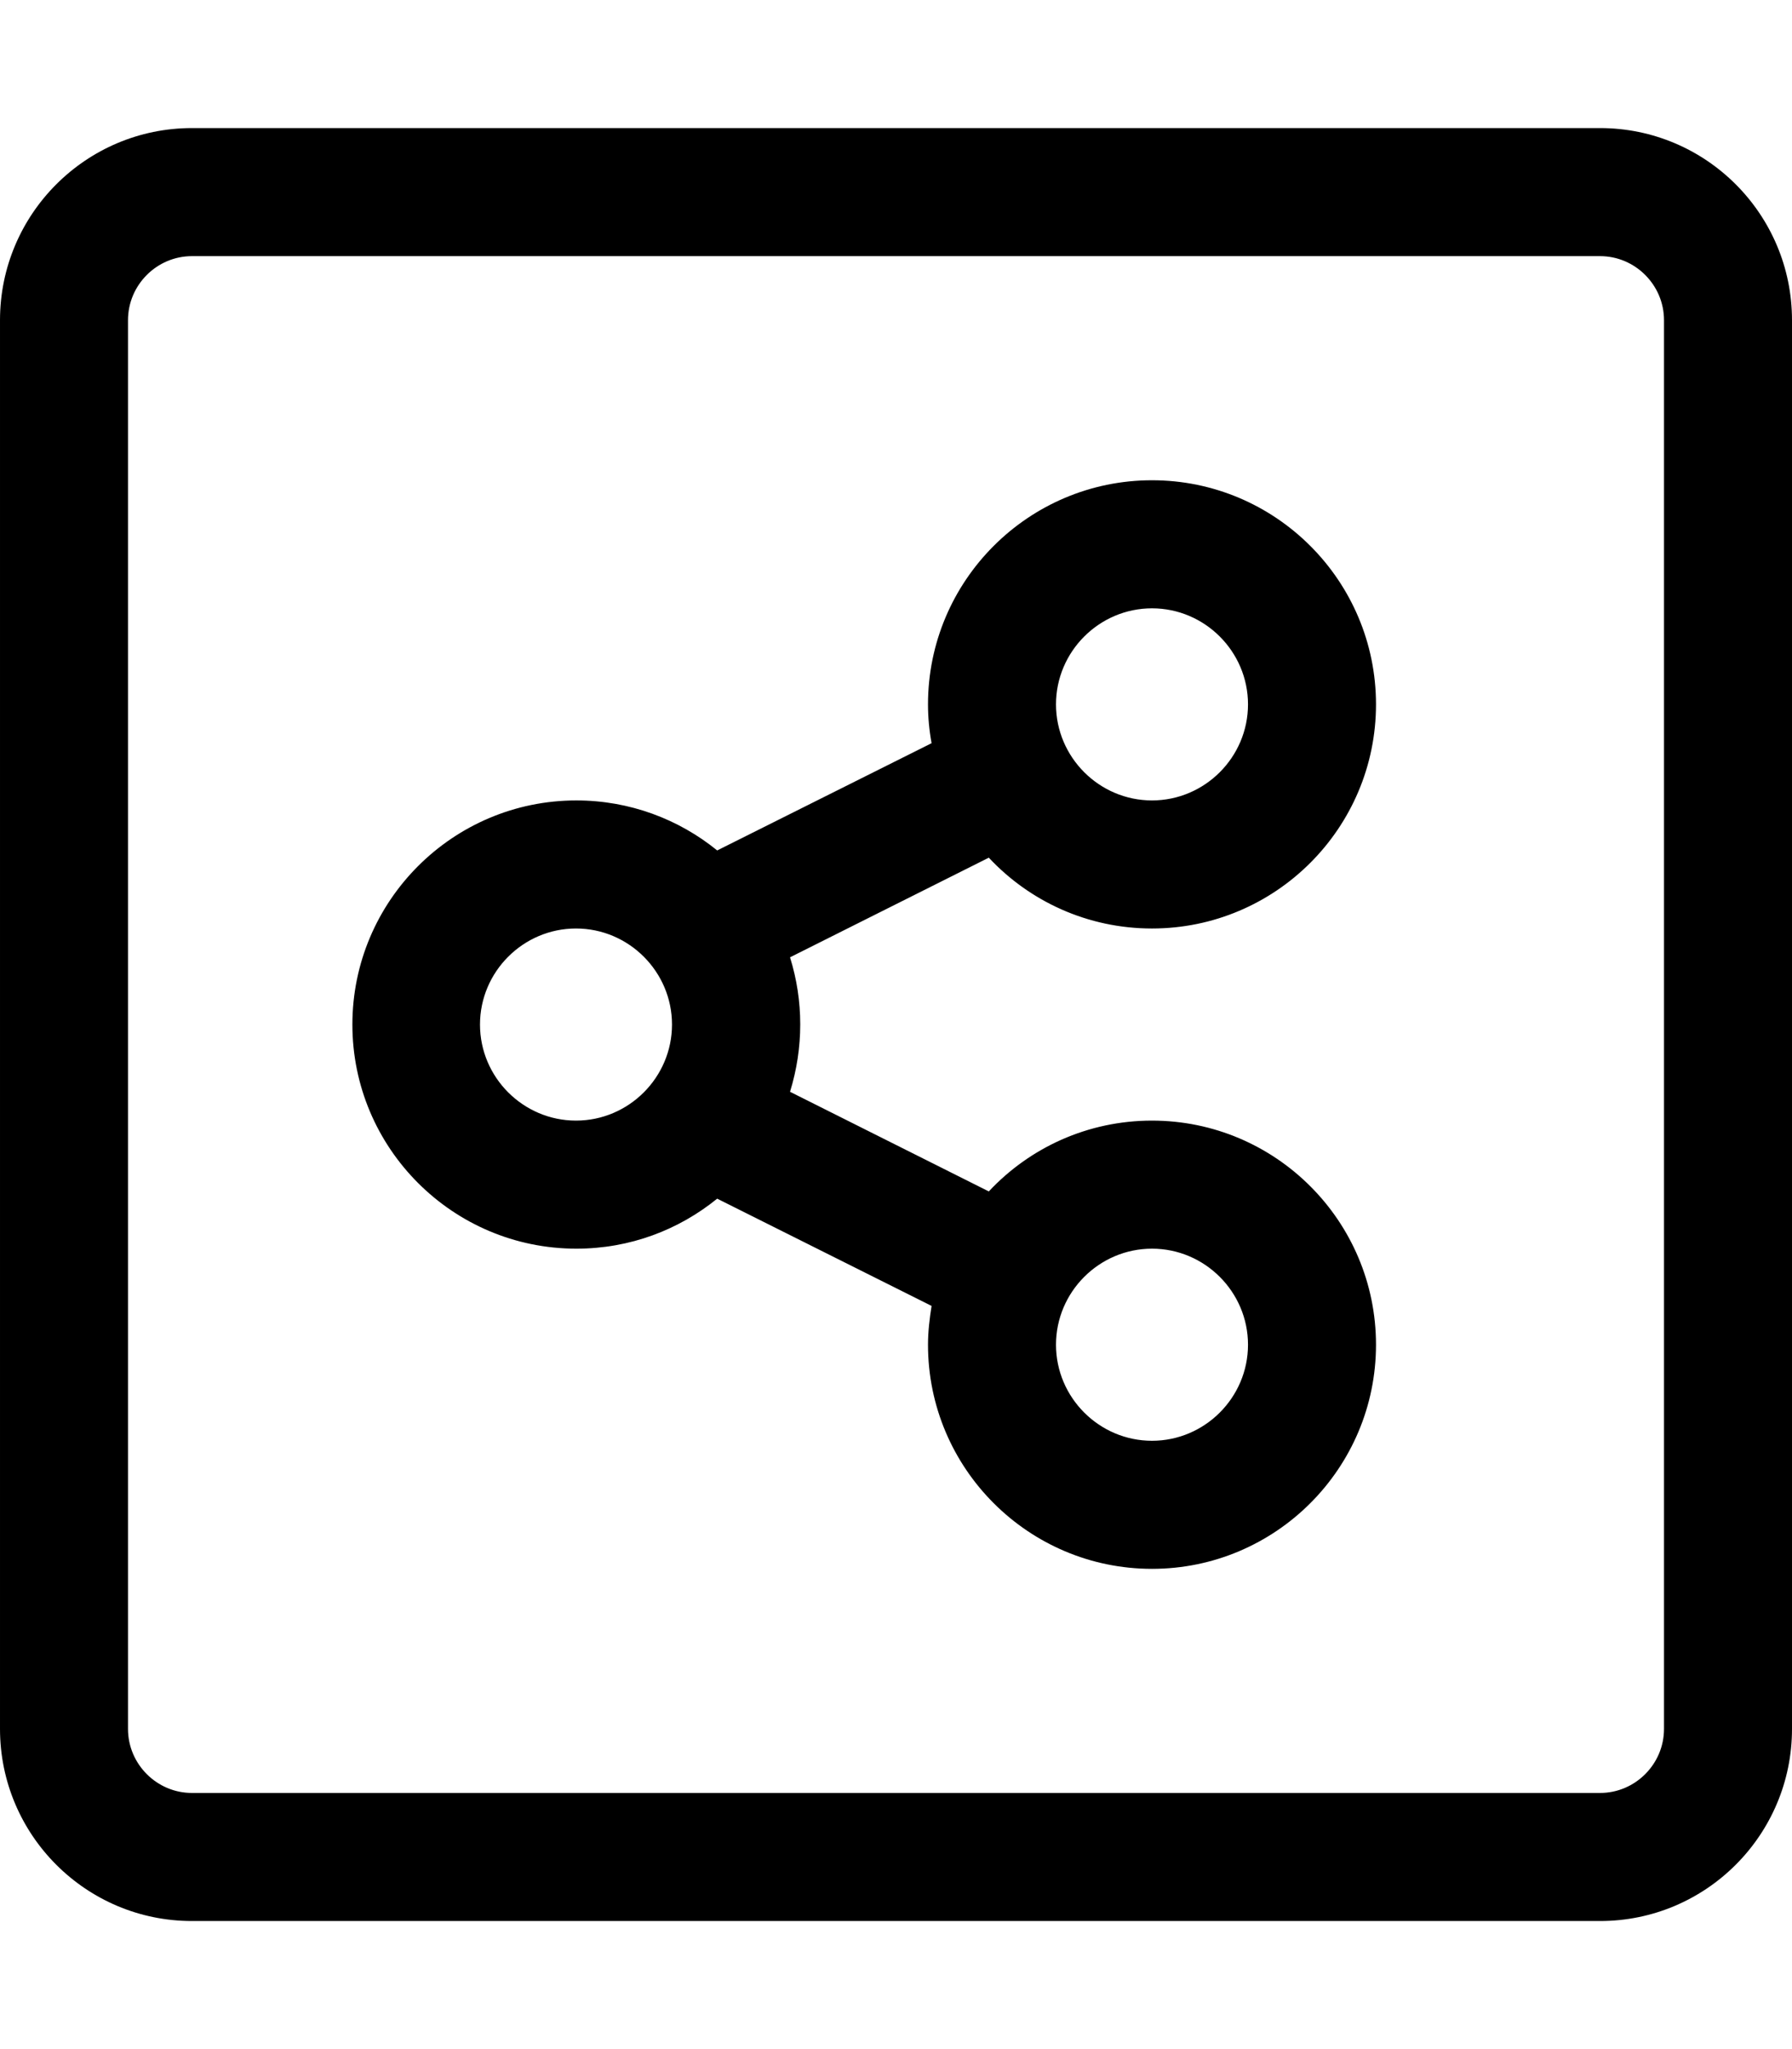 <!-- Generated by IcoMoon.io -->
<svg version="1.1" xmlns="http://www.w3.org/2000/svg" width="28" height="32" viewBox="0 0 28 32">
<title>share-alt-square</title>
<path d="M18 14.5c1.931 0 3.5-1.569 3.5-3.5s-1.569-3.5-3.5-3.5-3.5 1.569-3.5 3.5c0 0.2 0.019 0.406 0.056 0.606l-3.35 1.675c-0.6-0.488-1.369-0.781-2.2-0.781-1.931 0-3.5 1.569-3.5 3.5s1.569 3.5 3.5 3.5c0.838 0 1.6-0.294 2.2-0.781l3.35 1.675c-0.031 0.194-0.056 0.4-0.056 0.606 0 1.931 1.569 3.5 3.5 3.5s3.5-1.569 3.5-3.5-1.569-3.5-3.5-3.5c-1.006 0-1.913 0.425-2.55 1.106l-3.106-1.556c0.213-0.688 0.213-1.419 0-2.1l3.106-1.556c0.637 0.681 1.544 1.106 2.55 1.106zM18 9.5c0.825 0 1.5 0.675 1.5 1.5s-0.675 1.5-1.5 1.5-1.5-0.675-1.5-1.5 0.675-1.5 1.5-1.5zM9 17.5c-0.825 0-1.5-0.675-1.5-1.5s0.675-1.5 1.5-1.5 1.5 0.675 1.5 1.5-0.675 1.5-1.5 1.5zM18 19.5c0.825 0 1.5 0.675 1.5 1.5s-0.675 1.5-1.5 1.5-1.5-0.675-1.5-1.5 0.675-1.5 1.5-1.5zM25 2h-22c-1.656 0-3 1.344-3 3v22c0 1.656 1.344 3 3 3h22c1.656 0 3-1.344 3-3v-22c0-1.656-1.344-3-3-3zM26 27c0 0.55-0.45 1-1 1h-22c-0.55 0-1-0.45-1-1v-22c0-0.55 0.45-1 1-1h22c0.55 0 1 0.45 1 1z"></path>
</svg>
